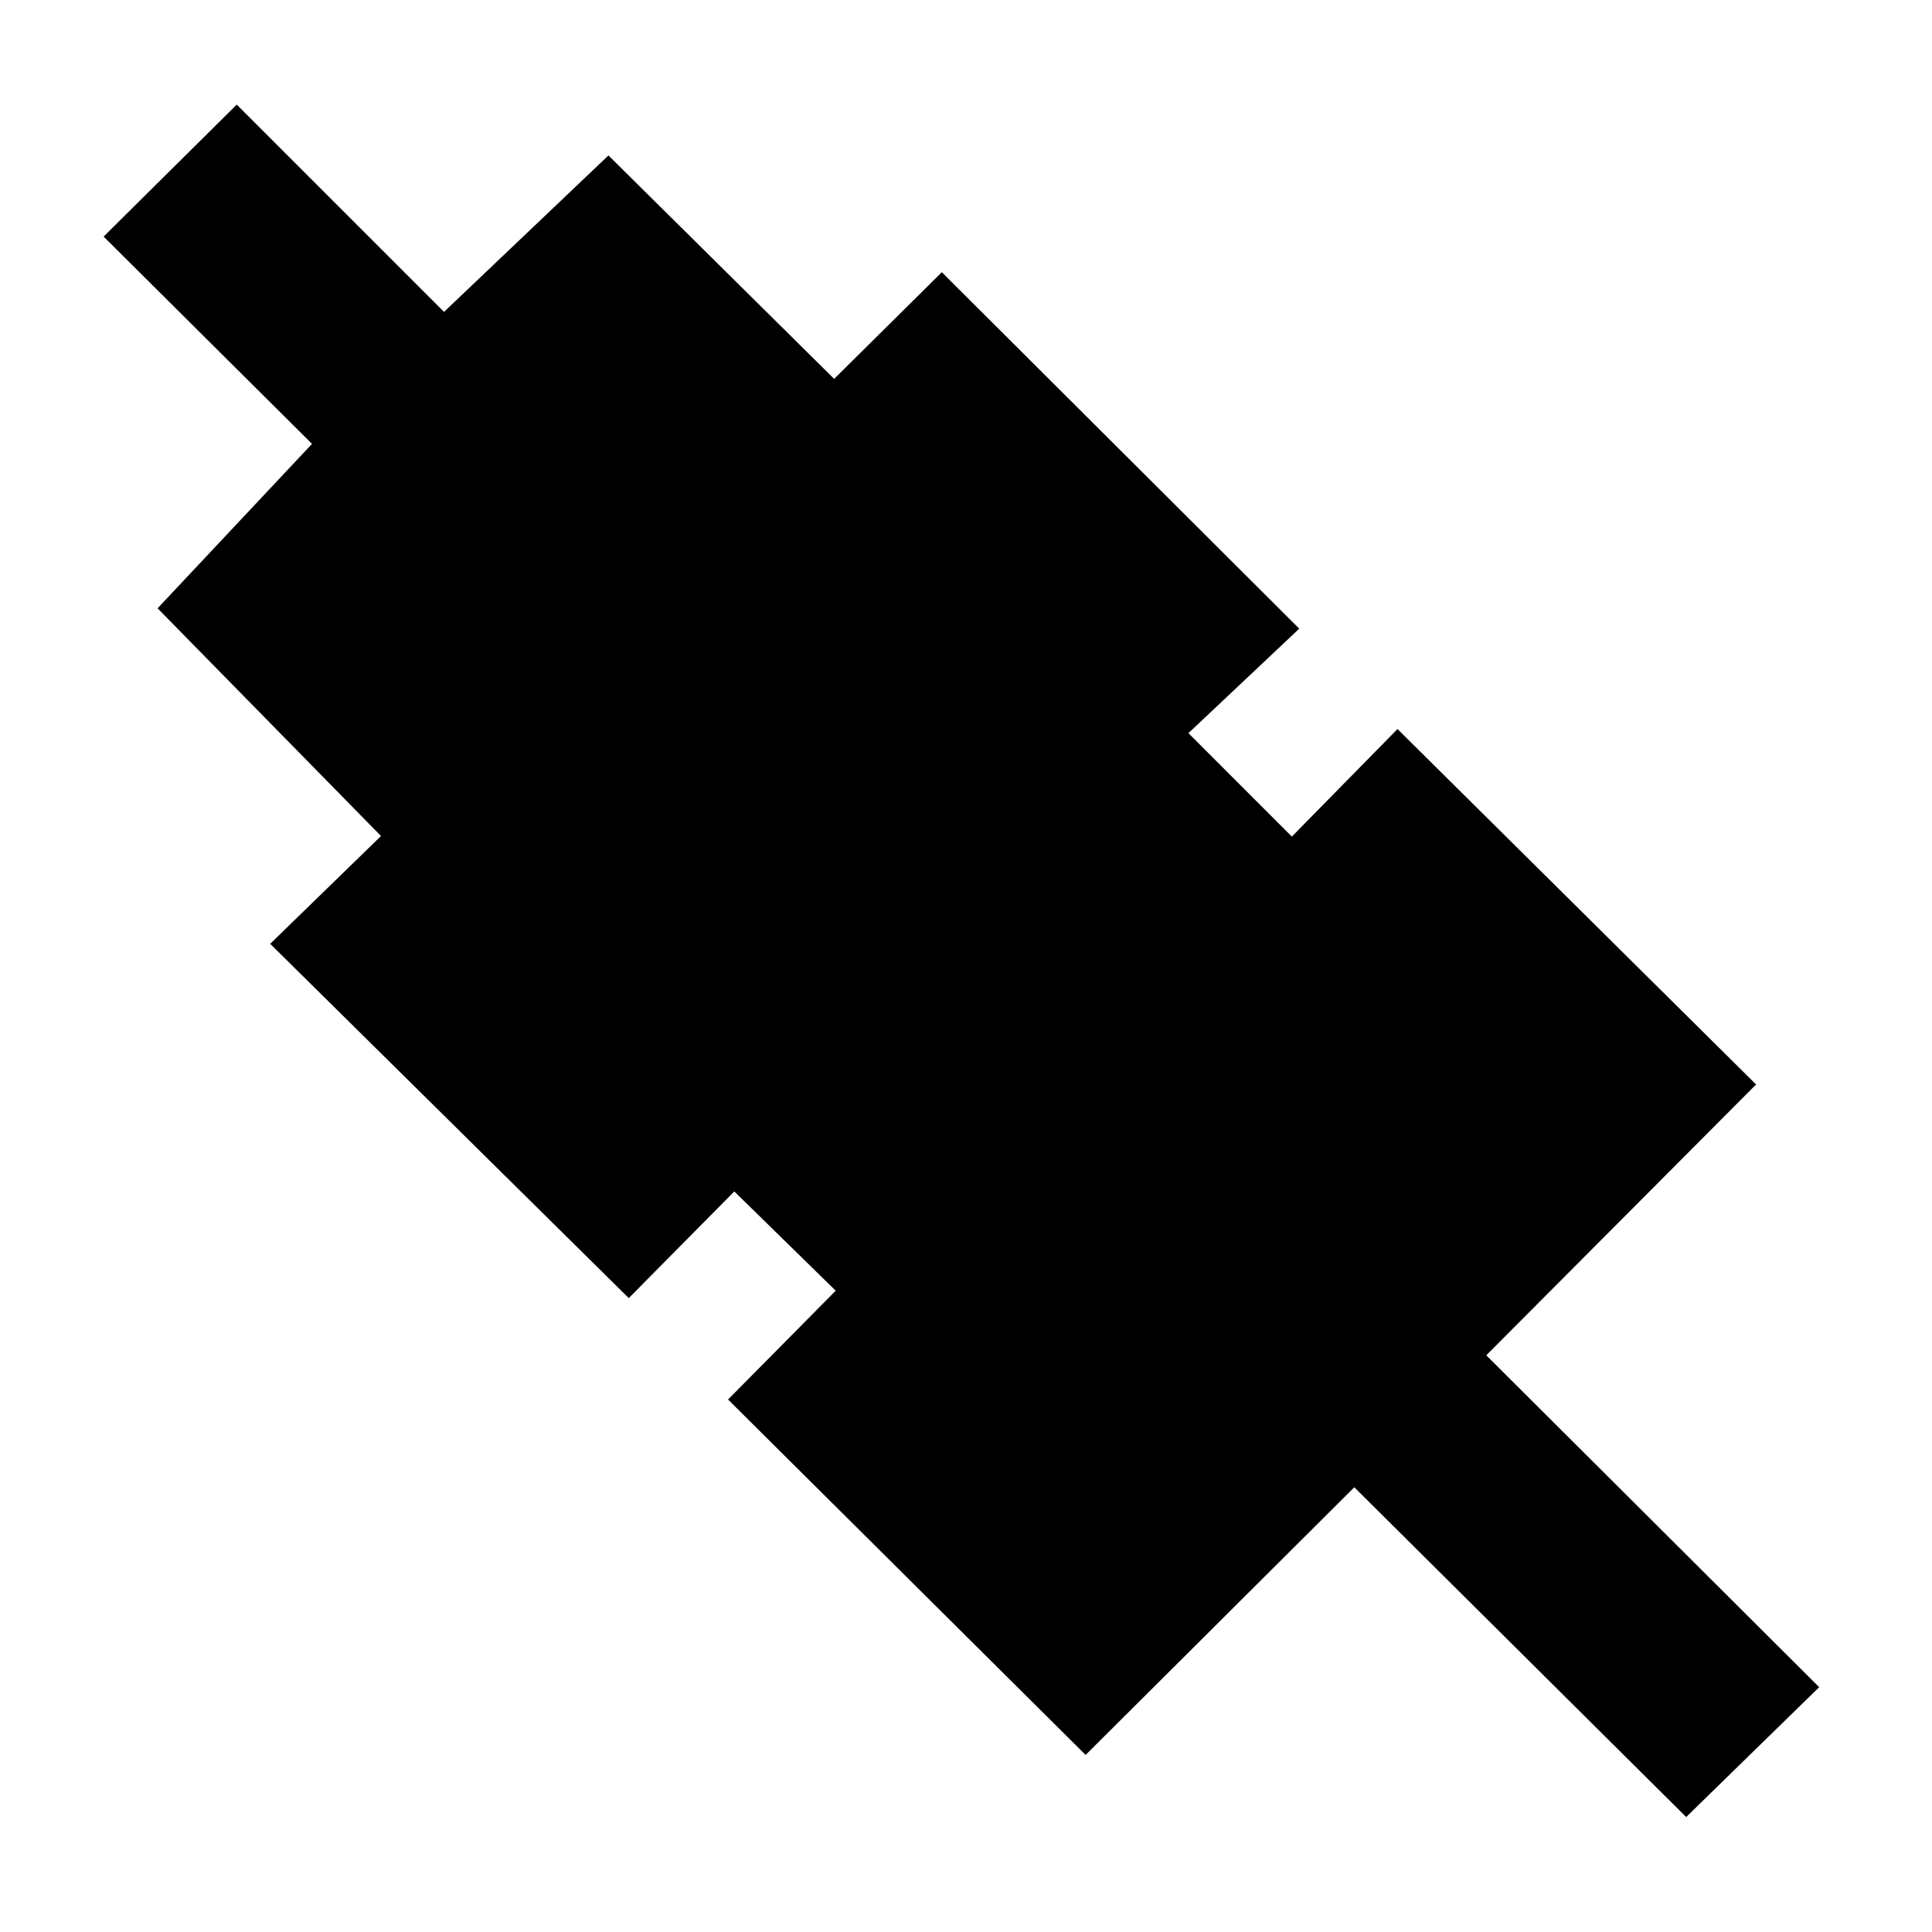 <svg xmlns="http://www.w3.org/2000/svg" height="20" viewBox="0 -960 960 960" width="20"><path d="M837.85-57.13 672.94-220.98l-133.5 133-177.68-176.61 53.5-54.06-50.39-49.33-52.44 53-178.17-176.04 55.06-53.57L78.3-657.74l76.74-81.7-103.56-103 66.15-65.58 103 103 81.7-77.74 112.15 111.02 53.5-53 177.61 177.11-55.07 51.93 51.39 51.4 52.5-53.44 178.18 176.61-134.07 134.57 165.42 164.91-66.09 64.52Z"/></svg>